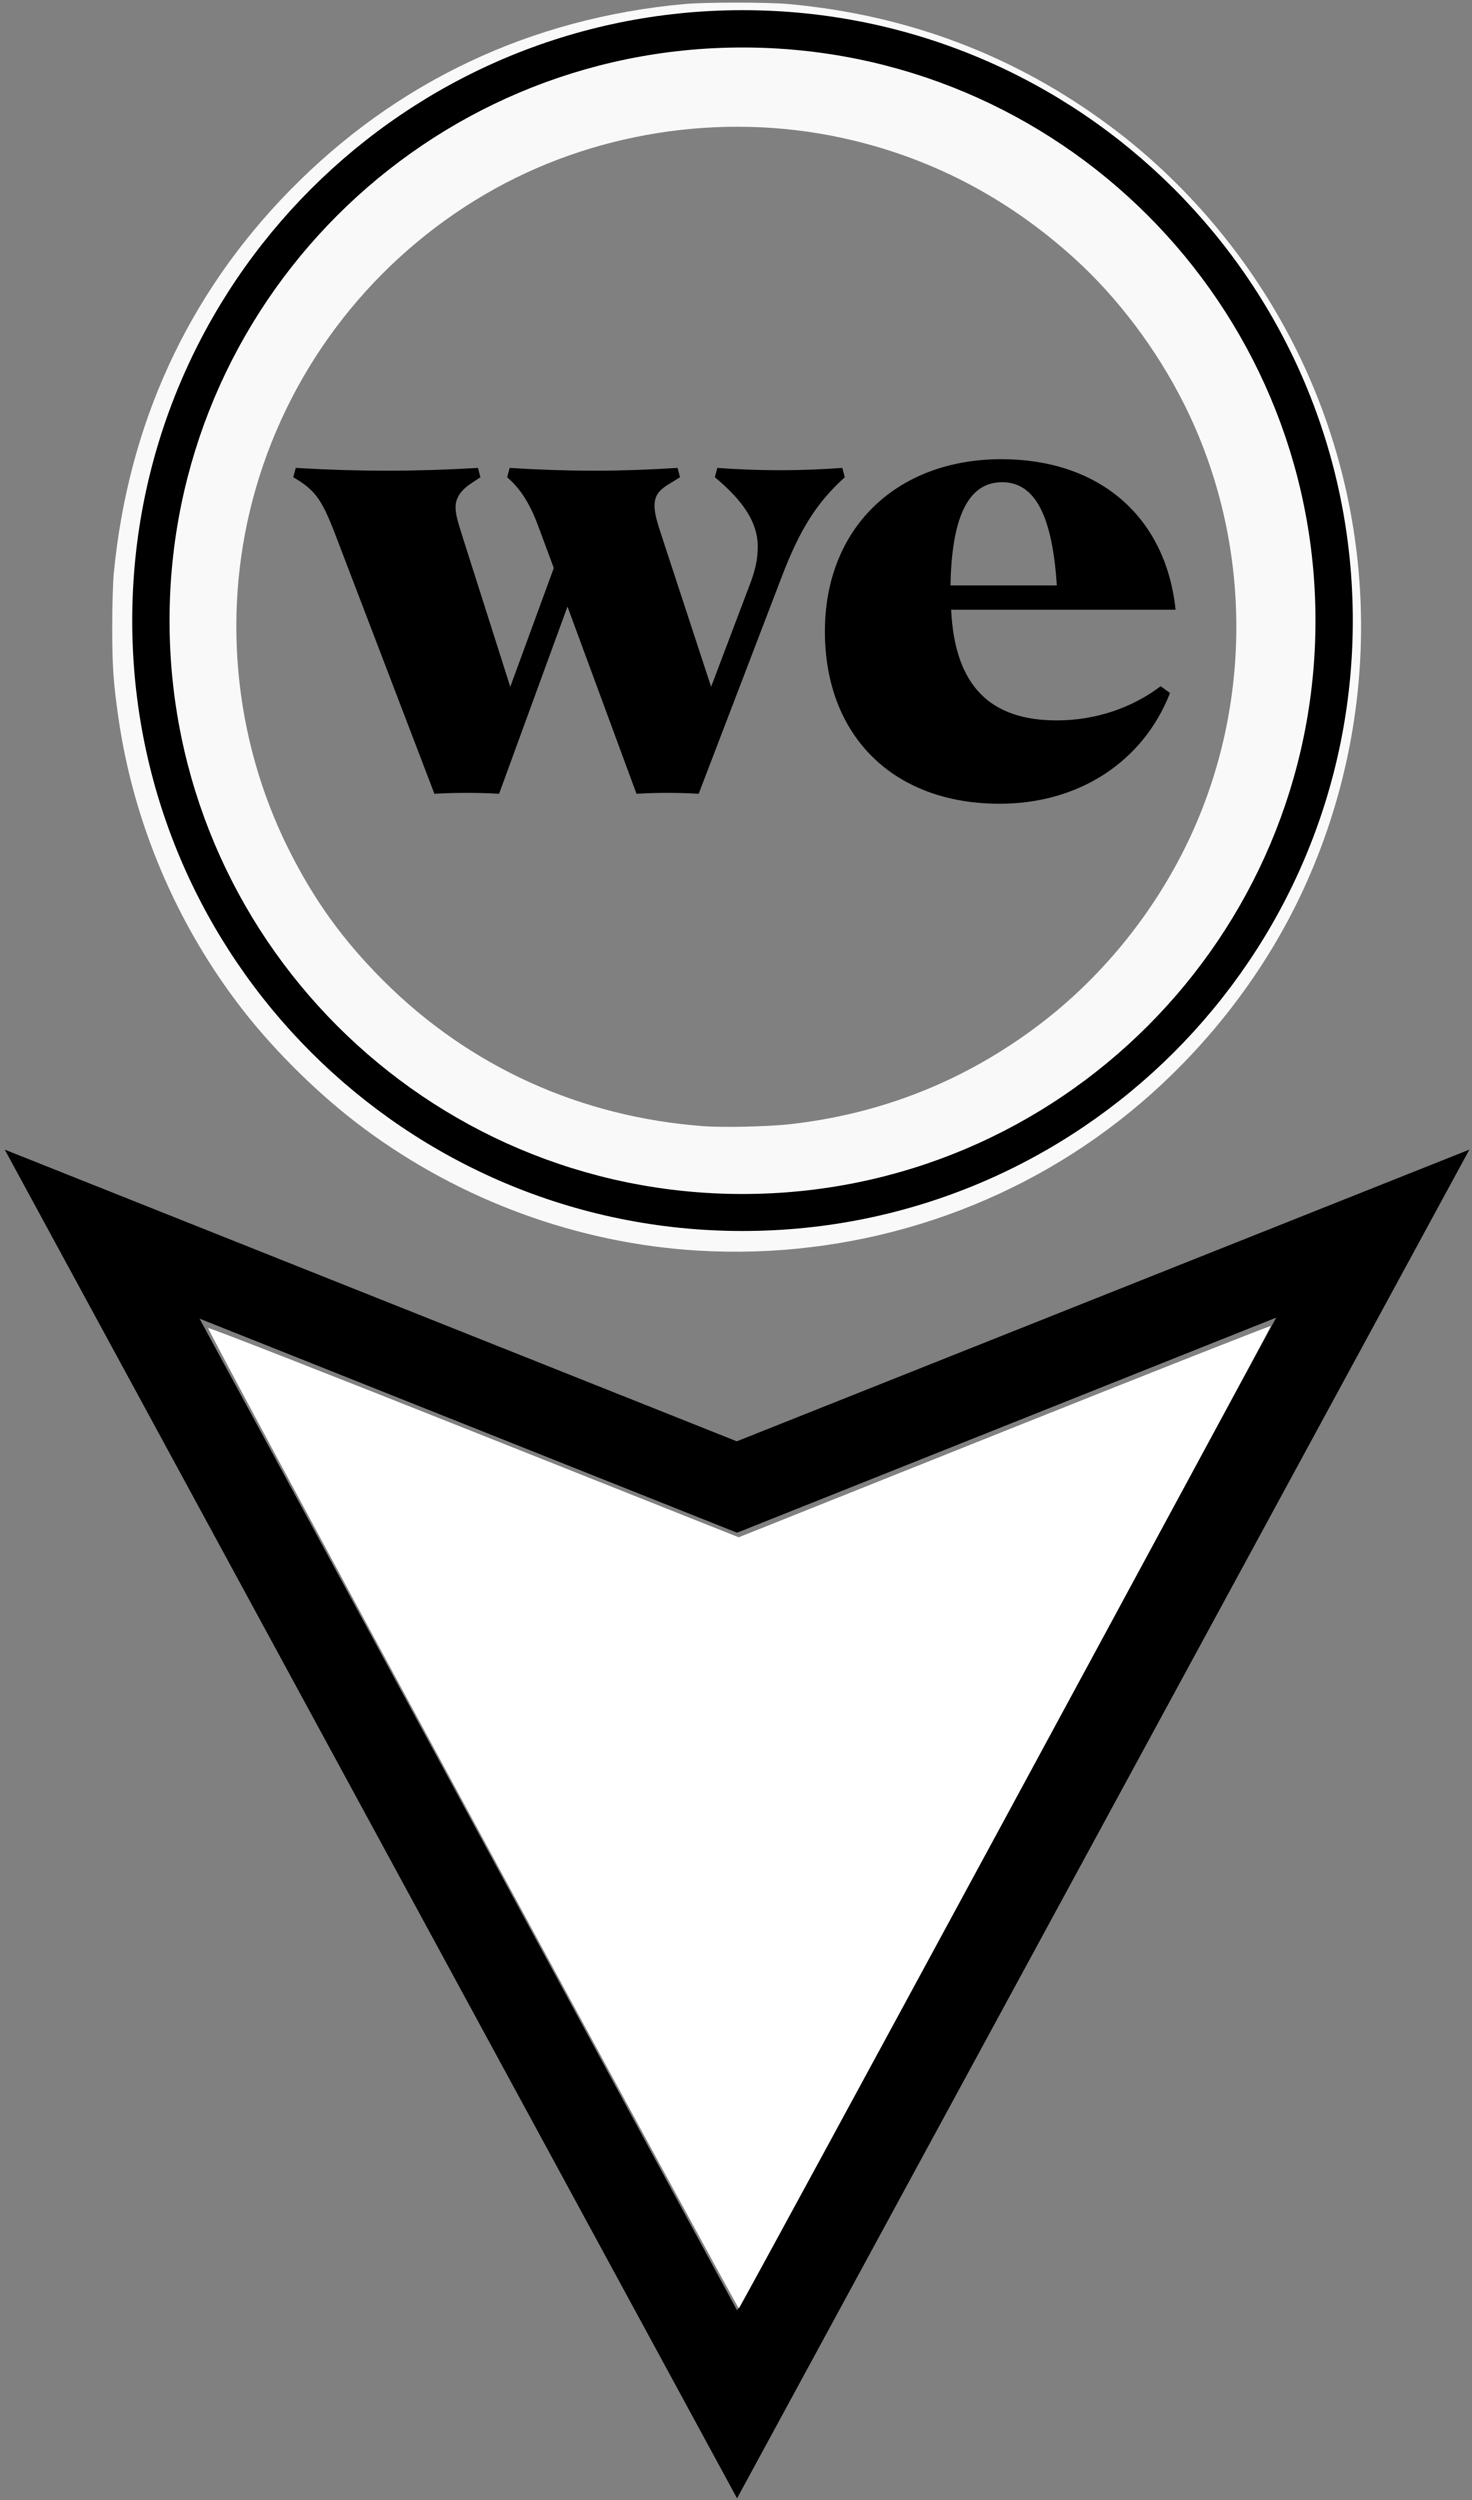 <?xml version="1.0" encoding="UTF-8" standalone="no"?>
<!-- Created with Inkscape (http://www.inkscape.org/) -->

<svg
   width="1206"
   height="2048"
   viewBox="0 0 319.087 541.867"
   version="1.1"
   id="svg8"
   inkscape:version="1.2.2 (732a01da63, 2022-12-09)"
   sodipodi:docname="Q19995004.svg"
   xml:space="preserve"
   xmlns:inkscape="http://www.inkscape.org/namespaces/inkscape"
   xmlns:sodipodi="http://sodipodi.sourceforge.net/DTD/sodipodi-0.dtd"
   xmlns="http://www.w3.org/2000/svg"
   xmlns:svg="http://www.w3.org/2000/svg"
   xmlns:rdf="http://www.w3.org/1999/02/22-rdf-syntax-ns#"
   xmlns:cc="http://creativecommons.org/ns#"
   xmlns:dc="http://purl.org/dc/elements/1.1/"><rect x="0" y="0" width="319.087" height="541.867" fill="#808080" stroke="none"/><defs
     id="defs2" /><sodipodi:namedview
     id="base"
     pagecolor="#ffffff"
     bordercolor="#666666"
     borderopacity="1.0"
     inkscape:pageopacity="0.0"
     inkscape:pageshadow="2"
     inkscape:zoom="0.36"
     inkscape:cx="-244.44444"
     inkscape:cy="1000"
     inkscape:document-units="mm"
     inkscape:current-layer="layer1"
     showgrid="false"
     units="px"
     inkscape:measure-start="0,0"
     inkscape:measure-end="0,0"
     inkscape:window-width="1920"
     inkscape:window-height="986"
     inkscape:window-x="-11"
     inkscape:window-y="-11"
     inkscape:window-maximized="1"
     inkscape:showpageshadow="2"
     inkscape:pagecheckerboard="0"
     inkscape:deskcolor="#d1d1d1" /><g
     inkscape:label="Ebene 1"
     inkscape:groupmode="layer"
     id="layer1"
     transform="translate(0,244.866)"><path
       style="fill:#000000;fill-opacity:1;stroke-width:0.265"
       d="M 1.026,4.286 159.716,67.503 318.515,4.285 159.772,296.583 Z M 276.655,40.69 159.771,87.311 43.251,40.917 159.78,255.85 Z"
       id="path1447"
       inkscape:connector-curvature="0"
       sodipodi:nodetypes="cccccccccc" /><path
       style="display:none;fill:#000000;fill-opacity:1;stroke-width:0.449"
       d="M 149.643,3.913 C 116.699,0.606 86.963,-15.794 67.371,-41.462 44.898,-70.905 38.354,-108.582 49.693,-143.256 c 11.569,-35.377 39.606,-62.744 75.914,-74.1 11.745,-3.673 21.522,-5.113 34.698,-5.11 13.81,0.002 23.297,1.46 35.885,5.512 35.38,11.387 62.715,38.127 74.4,72.781 4.063,12.05 5.613,21.714 5.613,35.008 0,13.294 -1.549,22.959 -5.613,35.008 -13.963,41.41 -50.155,71.073 -94.496,77.449 -5.719,0.824 -20.895,1.178 -26.451,0.622 z"
       id="path2100" /><path
       style="display:inline;fill:#f9f9f9;fill-opacity:1;stroke-width:0.265"
       d="M 151.201,26.165 C 125.276,24.602 99.92,15.319 78.886,-0.309 69.471,-7.304 59.779,-16.79 52.573,-26.063 38.314,-44.413 28.928,-66.503 25.649,-89.431 c -1.084,-7.576 -1.32,-11.087 -1.32,-19.579 0,-4.438 0.148,-9.618 0.329,-11.509 3.099,-32.396 16.048,-60.546 38.262,-83.178 23.075,-23.51 52.117,-37.219 85.342,-40.285 4.605,-0.425 18.149,-0.425 22.754,0 26.038,2.403 49.245,11.246 69.801,26.599 16.427,12.268 30.199,28.66 39.594,47.123 18.677,36.703 19.512,80.227 2.262,117.872 -8.881,19.381 -22.931,37.051 -40.088,50.414 C 216.813,18.099 184.164,28.153 151.201,26.165 Z m 19.815,-27.366 c 20.091,-2.212 38.307,-9.47 54.343,-21.653 13.004,-9.879 23.905,-23.066 31.332,-37.9 15.083,-30.127 15.083,-66.387 0,-96.514 -5.942,-11.868 -14.392,-23.085 -23.833,-31.637 -14.656,-13.275 -31.546,-22.015 -50.44,-26.1 -26.134,-5.65 -54.313,-1.184 -77.255,12.245 -24.128,14.124 -41.911,36.889 -49.669,63.586 -7.547,25.973 -5.005,54.176 7.063,78.347 5.513,11.043 11.817,19.777 20.605,28.548 18.609,18.574 42.66,29.498 69.317,31.483 4.225,0.315 13.922,0.102 18.536,-0.406 z"
       id="path6"
       inkscape:connector-curvature="0"
       sodipodi:nodetypes="ssssssssssscsssssscsssssss" /><path
       style="fill:#ffffff;fill-opacity:1;stroke-width:2.857"
       d="M 386.481,1487.876 C 266.972,1267.473 169.644,1086.658 170.197,1086.066 c 0.553,-0.592 98.449,37.68 217.547,85.049 l 216.542,86.126 217.143,-86.748 c 119.429,-47.711 217.568,-86.415 218.087,-86.009 0.712,0.557 -432.165,799.767 -435.142,803.392 -0.331,0.403 -98.383,-179.597 -217.892,-400 z"
       id="path3304"
       transform="matrix(0.265,0,0,0.265,0,-244.866)" /><path
       class="st0"
       d="m 103.604,-143.46 0.539,2.022 -2.426,1.617 c -1.887,1.348 -2.965,2.965 -2.965,4.852 0,1.617 0.539,3.37 1.483,6.335 l 10.378,32.618 9.435,-25.744 -3.1,-8.357 c -1.887,-5.257 -3.909,-8.626 -7.009,-11.322 l 0.539,-2.022 c 12.535,0.809 23.857,0.809 36.392,0 l 0.539,2.022 -2.83,1.752 c -1.887,1.213 -2.696,2.426 -2.696,4.448 0,1.617 0.539,3.504 1.483,6.335 l 10.783,32.888 8.626,-22.779 c 1.078,-2.965 1.483,-5.122 1.483,-7.683 0,-4.987 -2.965,-9.705 -9.3,-14.961 l 0.539,-2.022 c 9.031,0.674 18.061,0.674 27.092,0 l 0.539,2.022 c -5.931,5.391 -9.57,10.918 -13.613,21.431 l -18.061,47.175 c -4.448,-0.27 -9.031,-0.27 -13.479,0 l -14.961,-40.57 -14.826,40.57 c -4.583,-0.27 -9.435,-0.27 -14.018,0 l -21.7,-56.745 c -2.83,-7.278 -4.313,-9.165 -8.896,-11.861 l 0.539,-2.022 c 13.344,0.809 26.148,0.809 39.492,0 z m 113.085,72.784 c -23.183,0 -37.875,-14.826 -37.875,-37.335 0,-22.509 15.635,-37.336 38.279,-37.336 21.026,0 35.583,12.265 37.74,32.618 h -48.657 c 0.809,16.848 8.761,23.992 22.913,23.992 8.357,0 16.309,-2.696 22.509,-7.413 l 2.022,1.483 c -5.796,14.826 -19.679,23.992 -36.931,23.992 z M 206.041,-117.985 h 23.048 c -1.078,-16.983 -5.661,-22.374 -11.861,-22.374 -6.874,0 -10.918,6.604 -11.187,22.374 z m -45.086,-124.676 c -73.054,0 -132.292,59.238 -132.292,132.292 0,73.054 59.238,132.292 132.292,132.292 73.054,0 132.292,-59.238 132.292,-132.292 0,-73.054 -59.171,-132.292 -132.292,-132.292 z m 0,256.564 c -68.606,0 -124.205,-55.666 -124.205,-124.272 0,-68.606 55.599,-124.205 124.205,-124.205 68.606,0 124.205,55.599 124.205,124.205 0,68.606 -55.599,124.272 -124.205,124.272 z"
       id="path2"
       inkscape:connector-curvature="0"
       style="stroke-width:0.674" /></g></svg>
